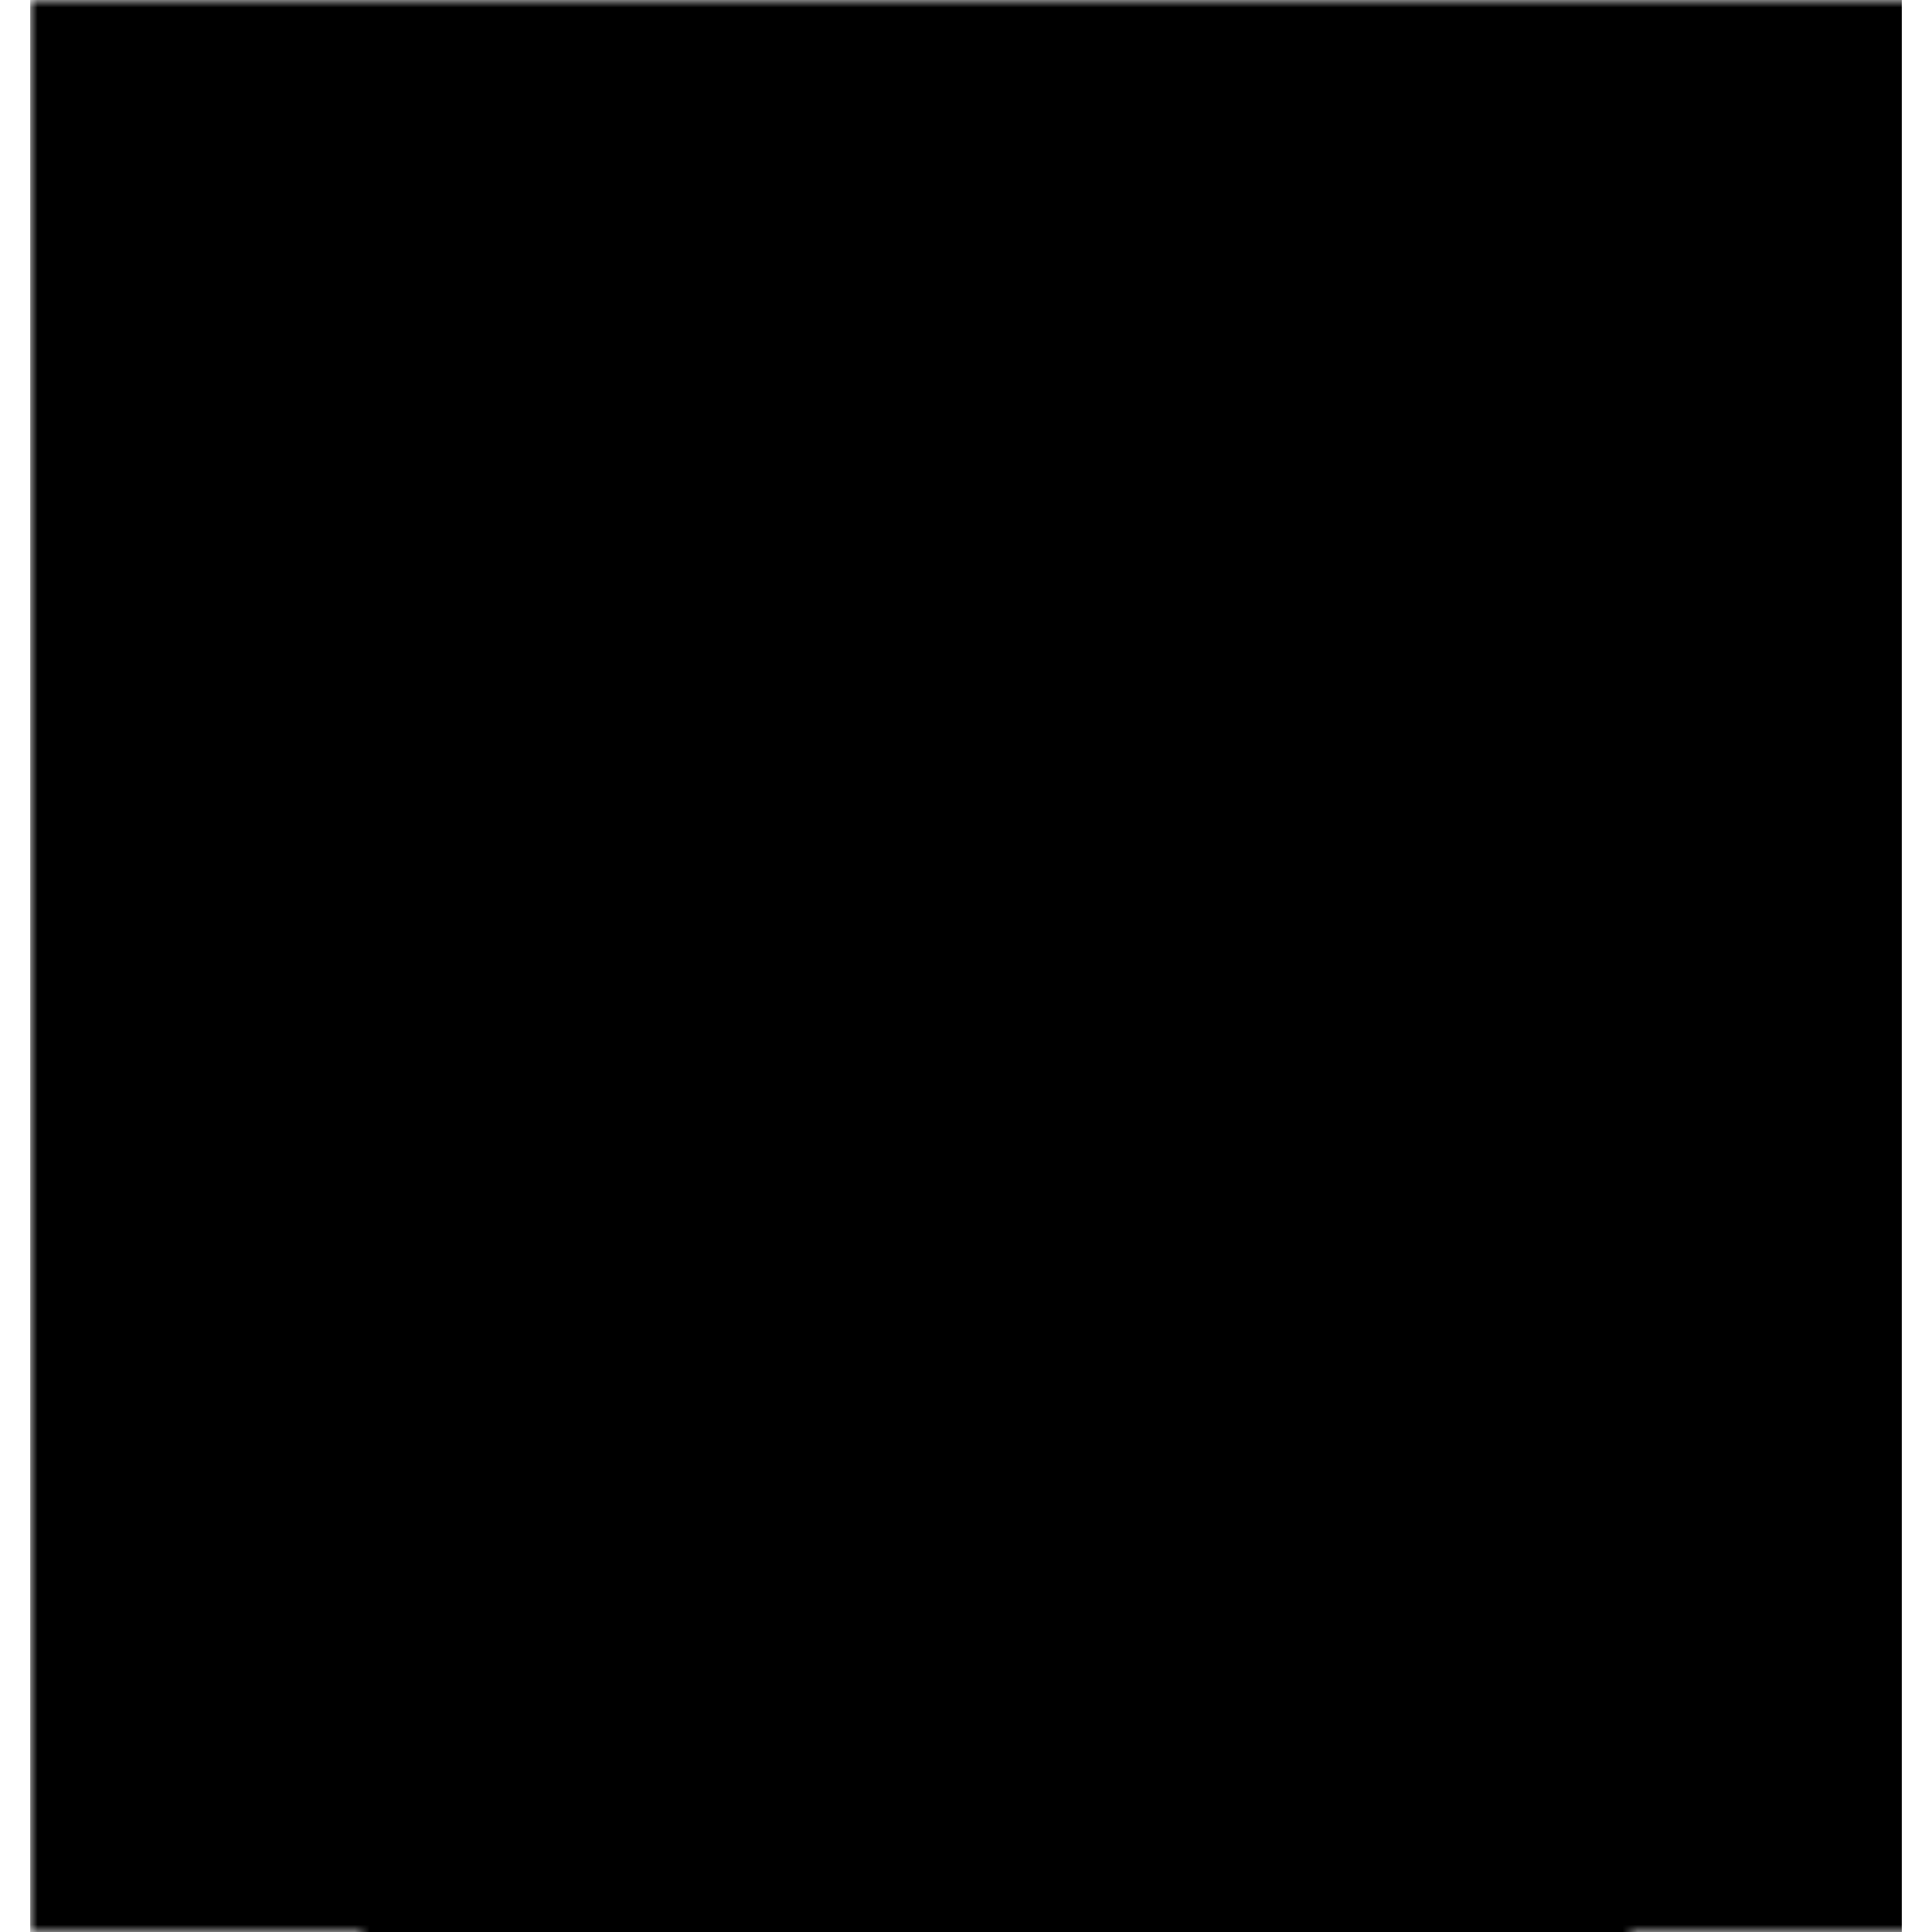 <?xml version="1.0" encoding="utf-8"?>
<!-- Inspired by https://commons.wikimedia.org/wiki/File:Anamorphic-digital_sound.jpg -->
<svg xmlns="http://www.w3.org/2000/svg" xmlns:xlink="http://www.w3.org/1999/xlink" version="1.1" viewBox="0 0 128 128">
<defs>
	<rect id="hole"  width="10" height="7"  rx="2" ry="2" fill="black"/>
	<rect id="frame" width="84" height="67" rx="2" ry="2" fill="black"/>
	<mask id="film_holes" maskContentUnits="userSpaceOnUse">
		<g>
			<rect x="0" y="0" width="128" height="128" fill="white"/>
			<use xlink:href="#hole" x="9" y="1"/>
			<use xlink:href="#hole" x="9" y="18"/>
			<use xlink:href="#hole" x="9" y="35"/>
			<use xlink:href="#hole" x="9" y="52"/>
			<use xlink:href="#hole" x="9" y="69"/>
			<use xlink:href="#hole" x="9" y="86"/>
			<use xlink:href="#hole" x="9" y="103"/>
			<use xlink:href="#hole" x="9" y="120"/>
			<use xlink:href="#hole" x="109" y="1"/>
			<use xlink:href="#hole" x="109" y="18"/>
			<use xlink:href="#hole" x="109" y="35"/>
			<use xlink:href="#hole" x="109" y="52"/>
			<use xlink:href="#hole" x="109" y="69"/>
			<use xlink:href="#hole" x="109" y="86"/>
			<use xlink:href="#hole" x="109" y="103"/>
			<use xlink:href="#hole" x="109" y="120"/>

            <use xlink:href="#frame" x="22" y="-37"/>
            <use xlink:href="#frame" x="22" y="31"/>
            <use xlink:href="#frame" x="22" y="99"/>
		</g>
	</mask>
</defs>
<rect x="2" y="0" width="124" height="128" fill="black" mask="url(#film_holes)"/>
</svg>

